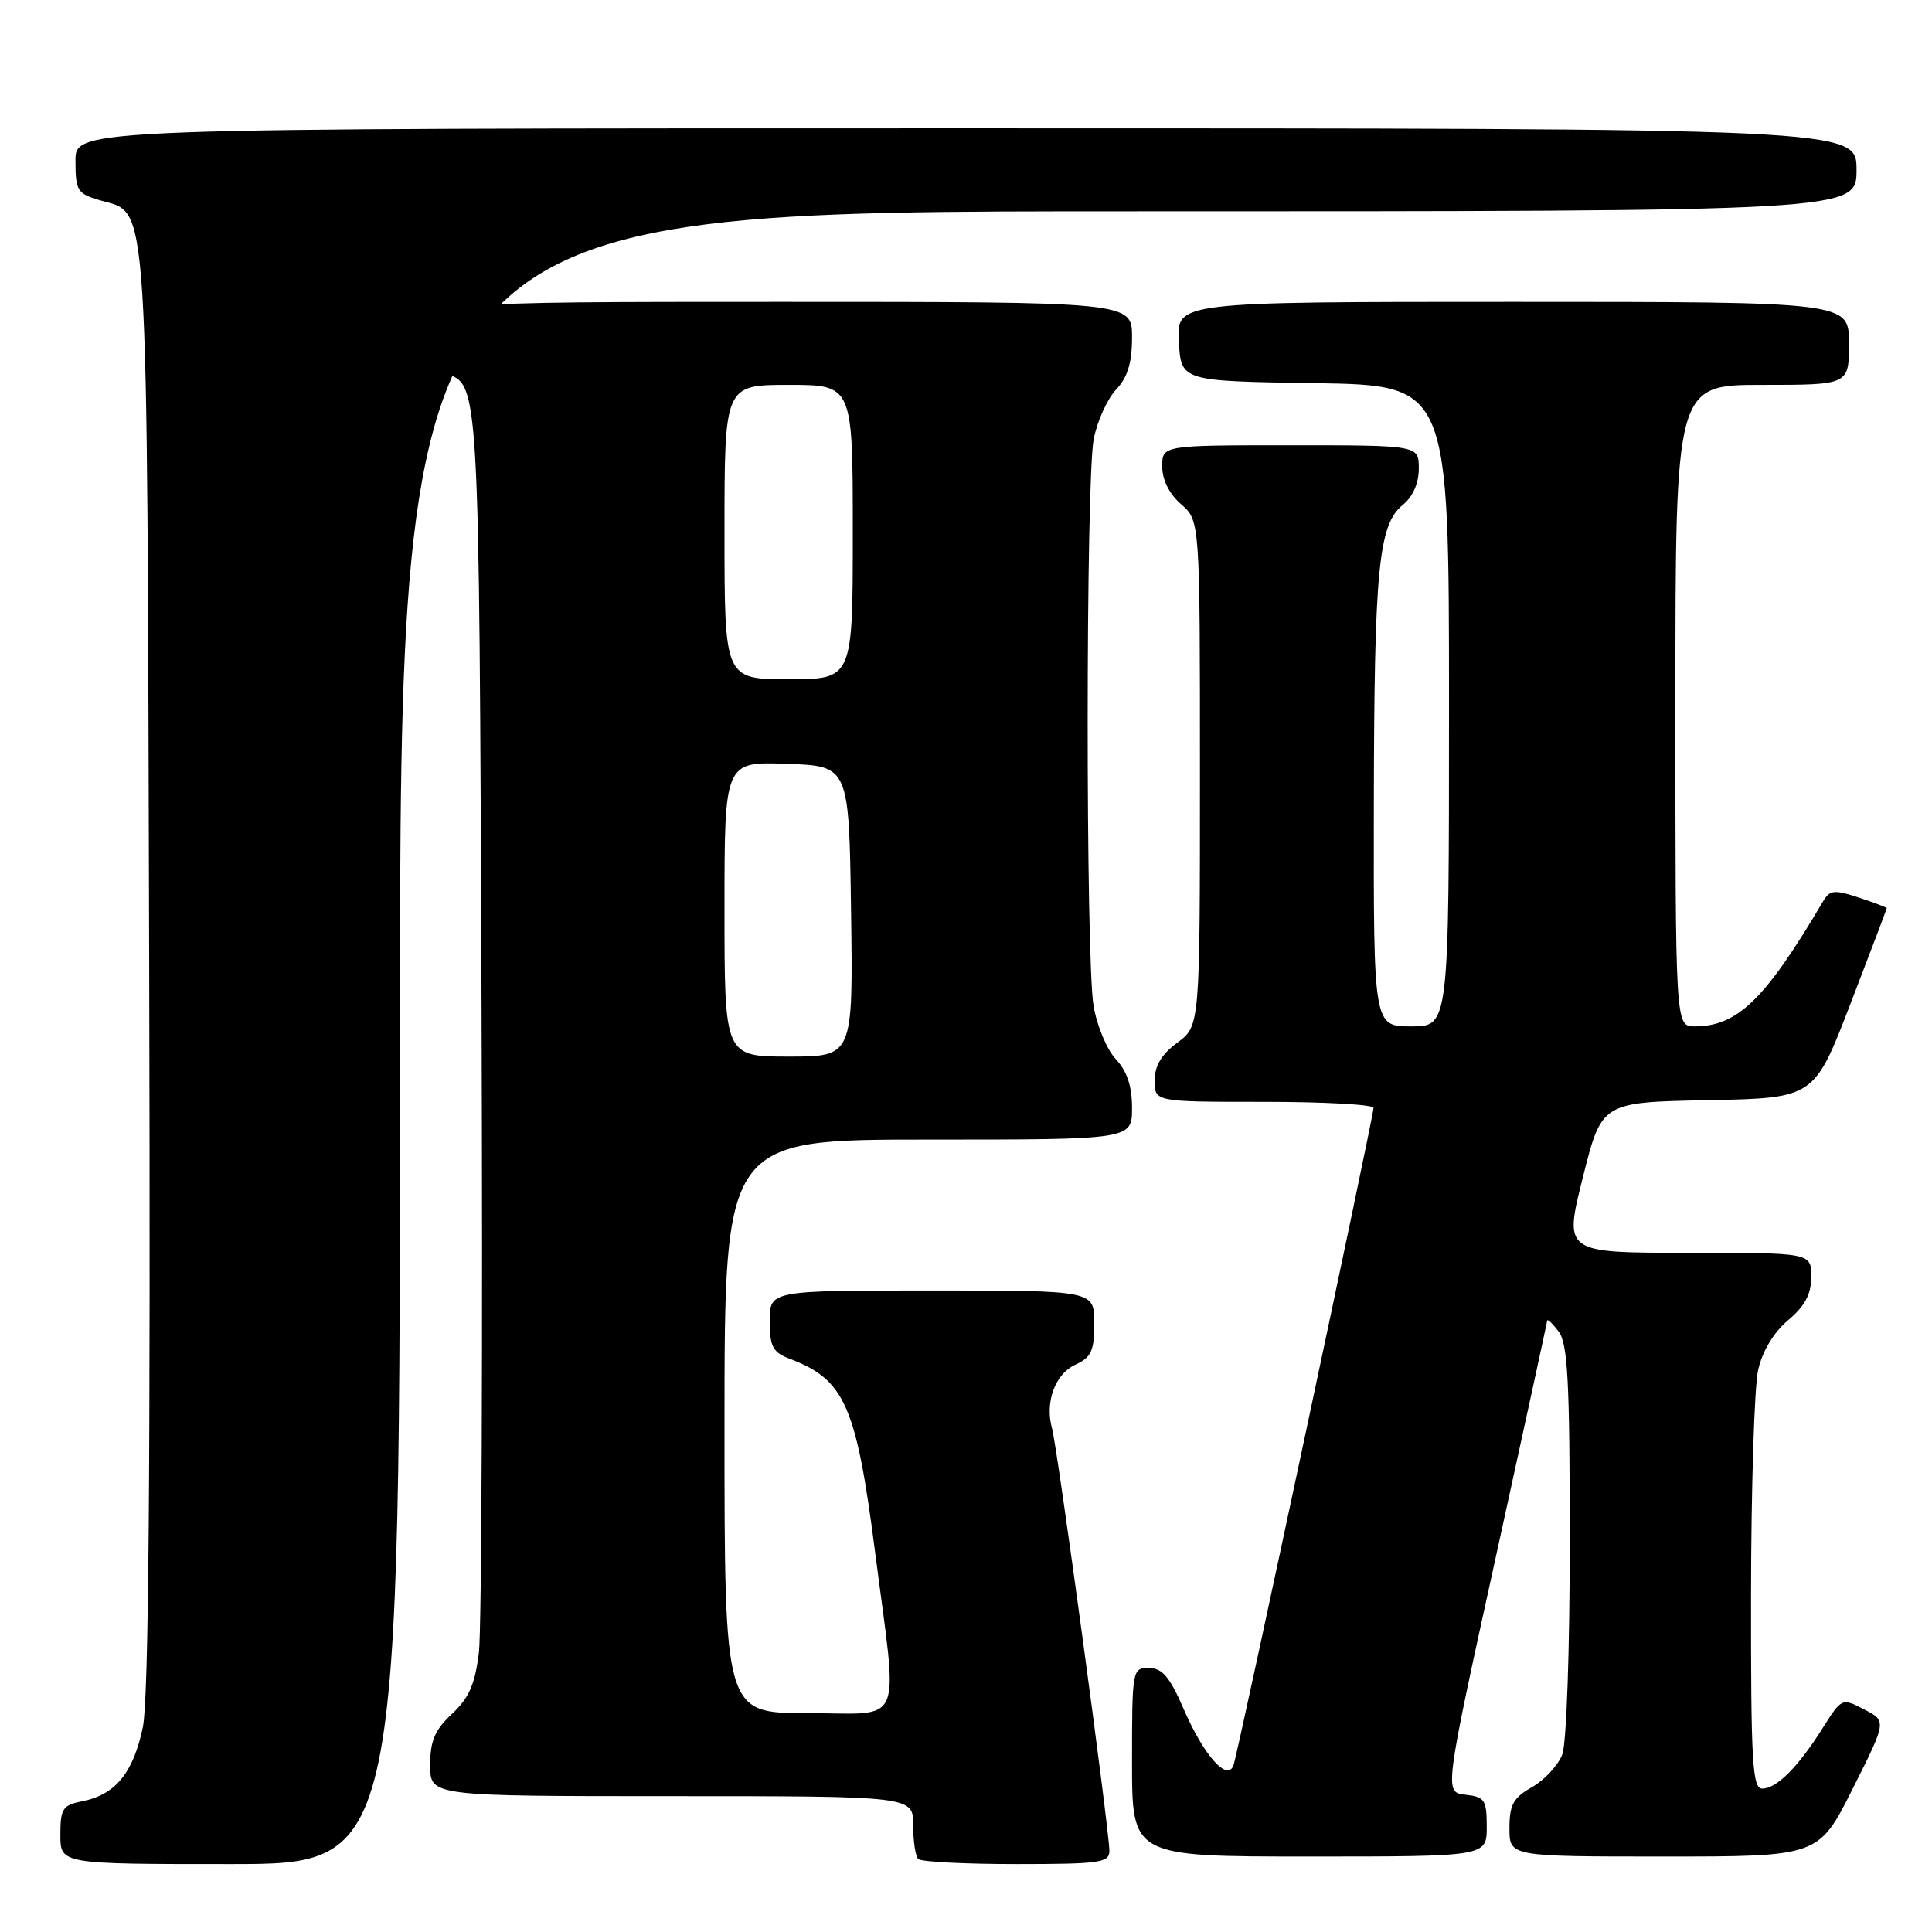 <?xml version="1.0" encoding="UTF-8" standalone="no"?>
<!DOCTYPE svg PUBLIC "-//W3C//DTD SVG 1.1//EN" "http://www.w3.org/Graphics/SVG/1.1/DTD/svg11.dtd" >
<svg xmlns="http://www.w3.org/2000/svg" xmlns:xlink="http://www.w3.org/1999/xlink" version="1.1" viewBox="0 0 256 256">
 <g >
 <path fill="currentColor"
d=" M 53.00 137.50 C 53.00 28.00 53.00 28.00 149.50 28.00 C 246.00 28.00 246.00 28.00 246.00 22.50 C 246.00 17.00 246.00 17.00 128.00 17.00 C 10.00 17.00 10.00 17.00 10.00 21.29 C 10.00 25.27 10.24 25.66 13.25 26.54 C 19.79 28.47 19.47 23.56 19.77 128.50 C 19.95 195.02 19.70 225.10 18.93 228.84 C 17.68 234.87 15.31 237.79 10.97 238.66 C 8.29 239.19 8.00 239.63 8.00 243.12 C 8.00 247.00 8.00 247.00 30.50 247.00 C 53.00 247.00 53.00 247.00 53.00 137.50 Z  M 147.00 245.25 C 147.00 242.56 140.11 191.80 139.40 189.27 C 138.43 185.79 139.81 182.04 142.53 180.81 C 144.60 179.86 145.00 178.98 145.00 175.34 C 145.00 171.00 145.00 171.00 123.50 171.00 C 102.00 171.00 102.00 171.00 102.00 175.02 C 102.00 178.49 102.38 179.19 104.75 180.09 C 111.94 182.83 113.47 186.32 115.95 205.62 C 119.01 229.37 120.00 227.00 107.00 227.00 C 96.00 227.00 96.00 227.00 96.00 189.00 C 96.00 151.00 96.00 151.00 123.00 151.00 C 150.00 151.00 150.00 151.00 150.00 146.81 C 150.00 143.90 149.34 141.93 147.84 140.33 C 146.66 139.07 145.34 135.89 144.90 133.27 C 143.85 126.88 143.87 63.65 144.92 58.20 C 145.38 55.83 146.71 52.88 147.88 51.63 C 149.42 49.99 150.00 48.09 150.00 44.69 C 150.00 40.00 150.00 40.00 103.50 40.00 C 57.00 40.00 57.00 40.00 57.00 44.43 C 57.00 47.99 57.40 48.99 59.00 49.50 C 63.52 50.94 63.48 50.25 63.81 134.00 C 63.97 177.73 63.82 215.95 63.46 218.94 C 62.95 223.16 62.16 224.98 59.90 227.09 C 57.61 229.23 57.00 230.67 57.00 233.90 C 57.00 238.00 57.00 238.00 89.00 238.00 C 121.00 238.00 121.00 238.00 121.00 241.83 C 121.00 243.94 121.30 245.97 121.67 246.33 C 122.03 246.70 127.88 247.00 134.67 247.00 C 145.75 247.00 147.00 246.82 147.00 245.25 Z  M 197.00 242.06 C 197.00 238.49 196.74 238.10 194.18 237.81 C 191.36 237.50 191.36 237.50 198.16 206.50 C 201.90 189.45 204.98 175.28 205.01 175.00 C 205.04 174.72 205.72 175.37 206.53 176.44 C 207.73 178.03 208.00 183.04 208.00 204.13 C 208.00 218.71 207.57 231.00 207.01 232.48 C 206.46 233.91 204.67 235.85 203.02 236.79 C 200.52 238.21 200.01 239.13 200.01 242.25 C 200.00 246.00 200.00 246.00 220.49 246.00 C 240.98 246.00 240.98 246.00 245.49 237.02 C 250.00 228.05 250.00 228.05 247.02 226.51 C 244.05 224.97 244.04 224.98 241.49 229.02 C 238.23 234.18 235.41 237.00 233.50 237.00 C 232.20 237.00 232.00 233.48 232.02 211.25 C 232.04 197.09 232.46 183.70 232.97 181.50 C 233.53 179.02 235.04 176.53 236.94 174.93 C 239.17 173.05 240.00 171.49 240.00 169.18 C 240.00 166.00 240.00 166.00 223.62 166.00 C 207.23 166.00 207.23 166.00 209.73 156.03 C 212.23 146.05 212.23 146.05 226.31 145.78 C 240.39 145.50 240.39 145.50 245.19 133.02 C 247.84 126.15 250.00 120.45 250.00 120.34 C 250.00 120.24 248.33 119.60 246.29 118.93 C 243.02 117.85 242.46 117.92 241.54 119.48 C 233.89 132.44 230.23 136.00 224.55 136.00 C 222.00 136.00 222.00 136.00 222.00 93.50 C 222.00 51.00 222.00 51.00 233.50 51.00 C 245.00 51.00 245.00 51.00 245.00 45.50 C 245.00 40.00 245.00 40.00 200.45 40.00 C 155.90 40.00 155.90 40.00 156.20 45.25 C 156.50 50.50 156.50 50.50 174.25 50.77 C 192.00 51.05 192.00 51.05 192.00 93.52 C 192.00 136.00 192.00 136.00 187.00 136.00 C 182.00 136.00 182.00 136.00 182.04 106.75 C 182.09 75.27 182.65 69.51 185.90 66.88 C 187.21 65.82 188.00 64.02 188.00 62.09 C 188.00 59.00 188.00 59.00 171.00 59.00 C 154.00 59.00 154.00 59.00 154.00 61.82 C 154.00 63.58 154.94 65.46 156.50 66.81 C 159.00 68.99 159.00 68.99 159.00 102.46 C 159.00 135.94 159.00 135.94 156.00 138.16 C 153.90 139.71 153.00 141.22 153.00 143.19 C 153.00 146.00 153.00 146.00 167.50 146.00 C 175.47 146.00 182.00 146.36 182.00 146.80 C 182.00 147.94 164.05 232.21 163.45 233.89 C 162.65 236.15 159.51 232.62 156.84 226.45 C 155.01 222.21 154.01 221.03 152.25 221.02 C 150.04 221.00 150.00 221.20 150.00 233.50 C 150.00 246.00 150.00 246.00 173.50 246.00 C 197.00 246.00 197.00 246.00 197.00 242.06 Z  M 96.00 120.46 C 96.00 100.92 96.00 100.92 104.25 101.21 C 112.50 101.50 112.50 101.50 112.77 120.75 C 113.04 140.00 113.04 140.00 104.52 140.00 C 96.00 140.00 96.00 140.00 96.00 120.46 Z  M 96.00 70.50 C 96.00 51.00 96.00 51.00 104.50 51.00 C 113.00 51.00 113.00 51.00 113.00 70.50 C 113.00 90.00 113.00 90.00 104.50 90.00 C 96.00 90.00 96.00 90.00 96.00 70.50 Z "/>
</g>
</svg>